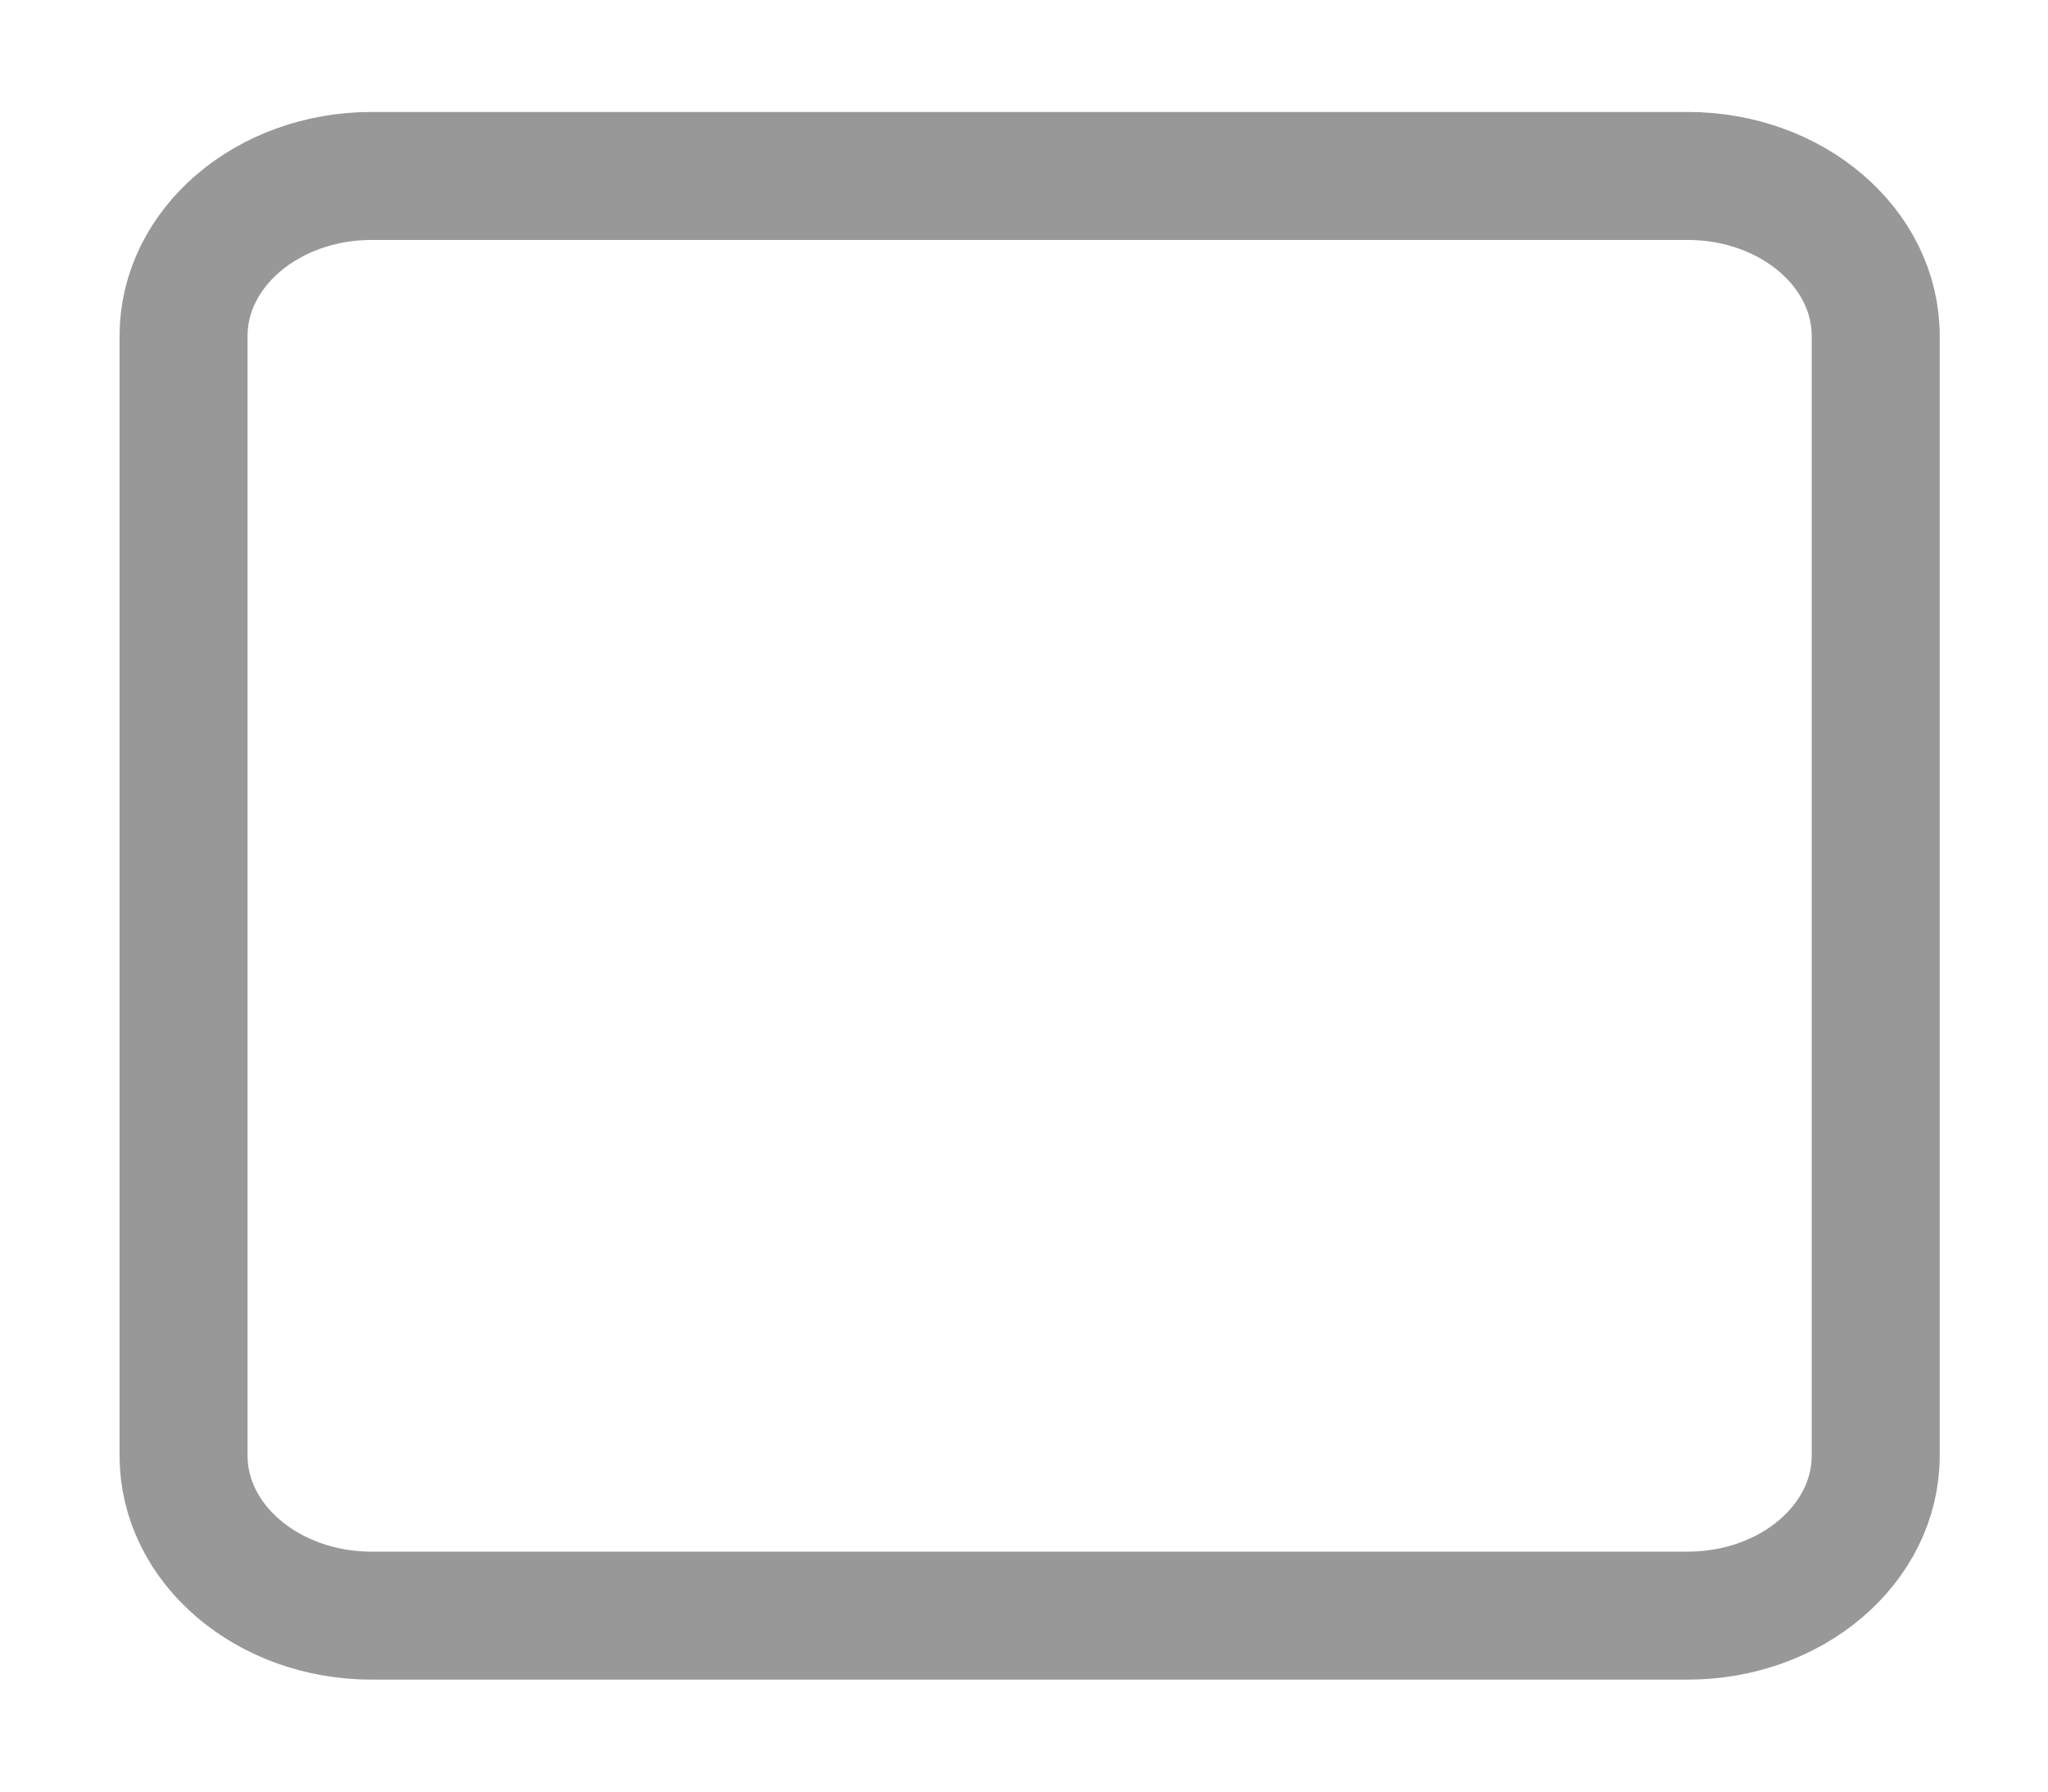 <svg width="16" height="14" viewBox="0 0 16 14" fill="none" xmlns="http://www.w3.org/2000/svg">
<path d="M13.185 1.375H2.903C2.092 1.375 1.434 1.935 1.434 2.625V11.375C1.434 12.065 2.092 12.625 2.903 12.625H13.185C13.997 12.625 14.654 12.065 14.654 11.375V2.625C14.654 1.935 13.997 1.375 13.185 1.375Z" stroke="#989898" stroke-linecap="round" stroke-linejoin="round"/>
</svg>
